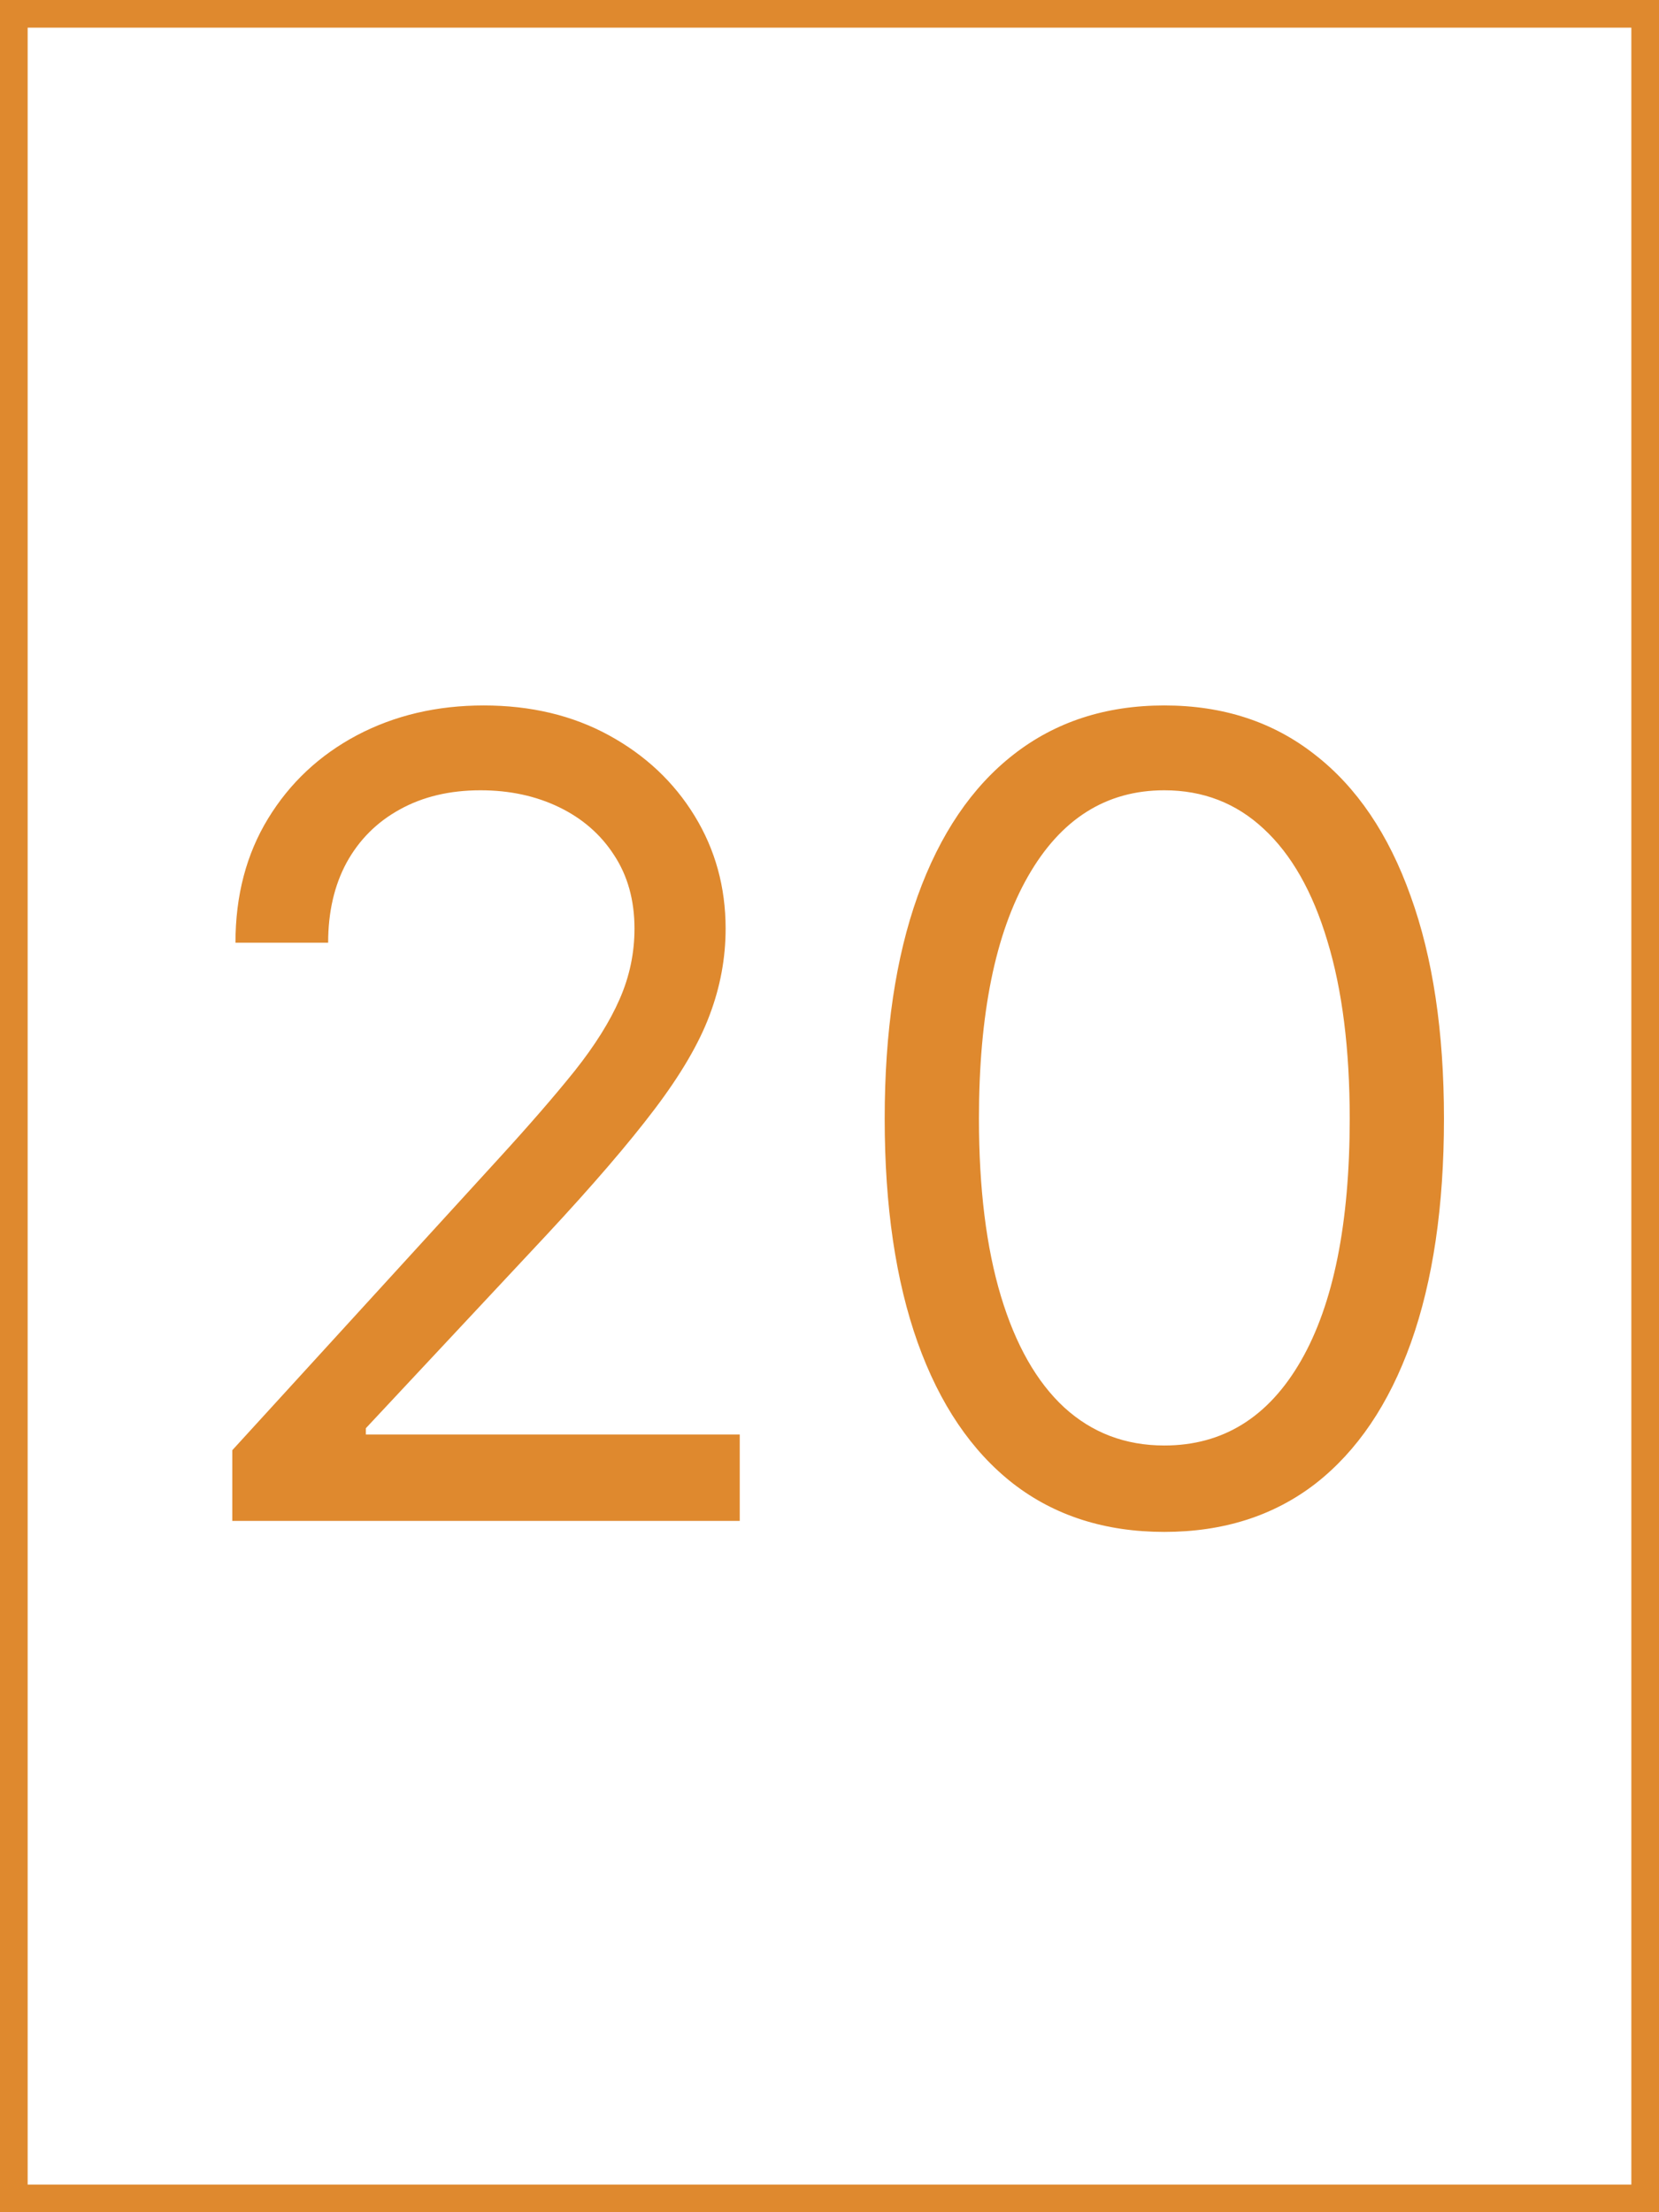 <svg width="60" height="80" viewBox="0 0 60 80" fill="none" xmlns="http://www.w3.org/2000/svg">
<rect x="0" y="0" width="60" height="80" fill="#333333" stroke="none"/>
<rect x="0.5" y="0.5" width="59" height="79" fill="white"/>
<path d="M8.402 55V52.443L18.004 41.932C19.131 40.701 20.059 39.631 20.788 38.722C21.517 37.803 22.057 36.941 22.408 36.136C22.767 35.322 22.947 34.47 22.947 33.58C22.947 32.557 22.701 31.671 22.209 30.923C21.726 30.175 21.063 29.598 20.22 29.19C19.377 28.783 18.43 28.579 17.379 28.579C16.262 28.579 15.287 28.812 14.453 29.276C13.629 29.73 12.99 30.369 12.536 31.193C12.09 32.017 11.868 32.983 11.868 34.091H8.516C8.516 32.386 8.909 30.89 9.695 29.602C10.481 28.314 11.551 27.311 12.905 26.591C14.268 25.871 15.798 25.511 17.493 25.511C19.197 25.511 20.708 25.871 22.024 26.591C23.34 27.311 24.373 28.281 25.121 29.503C25.869 30.724 26.243 32.083 26.243 33.58C26.243 34.65 26.049 35.696 25.66 36.719C25.282 37.732 24.619 38.864 23.672 40.114C22.734 41.354 21.432 42.869 19.766 44.659L13.232 51.648V51.875H26.754V55H8.402ZM42.109 55.398C39.969 55.398 38.146 54.815 36.641 53.651C35.135 52.476 33.984 50.776 33.189 48.551C32.394 46.316 31.996 43.617 31.996 40.455C31.996 37.311 32.394 34.626 33.189 32.401C33.994 30.166 35.149 28.461 36.655 27.287C38.17 26.103 39.988 25.511 42.109 25.511C44.231 25.511 46.044 26.103 47.55 27.287C49.065 28.461 50.22 30.166 51.016 32.401C51.821 34.626 52.223 37.311 52.223 40.455C52.223 43.617 51.825 46.316 51.03 48.551C50.234 50.776 49.084 52.476 47.578 53.651C46.072 54.815 44.249 55.398 42.109 55.398ZM42.109 52.273C44.231 52.273 45.878 51.25 47.053 49.205C48.227 47.159 48.814 44.242 48.814 40.455C48.814 37.936 48.544 35.791 48.004 34.02C47.474 32.249 46.707 30.9 45.703 29.972C44.709 29.044 43.511 28.579 42.109 28.579C40.007 28.579 38.364 29.616 37.18 31.69C35.997 33.755 35.405 36.676 35.405 40.455C35.405 42.974 35.67 45.114 36.2 46.875C36.731 48.636 37.493 49.976 38.487 50.895C39.491 51.813 40.698 52.273 42.109 52.273Z" fill="#DF892E"/>
<rect x="0.5" y="0.5" width="59" height="79" stroke="#DF892E"/>
</svg>
